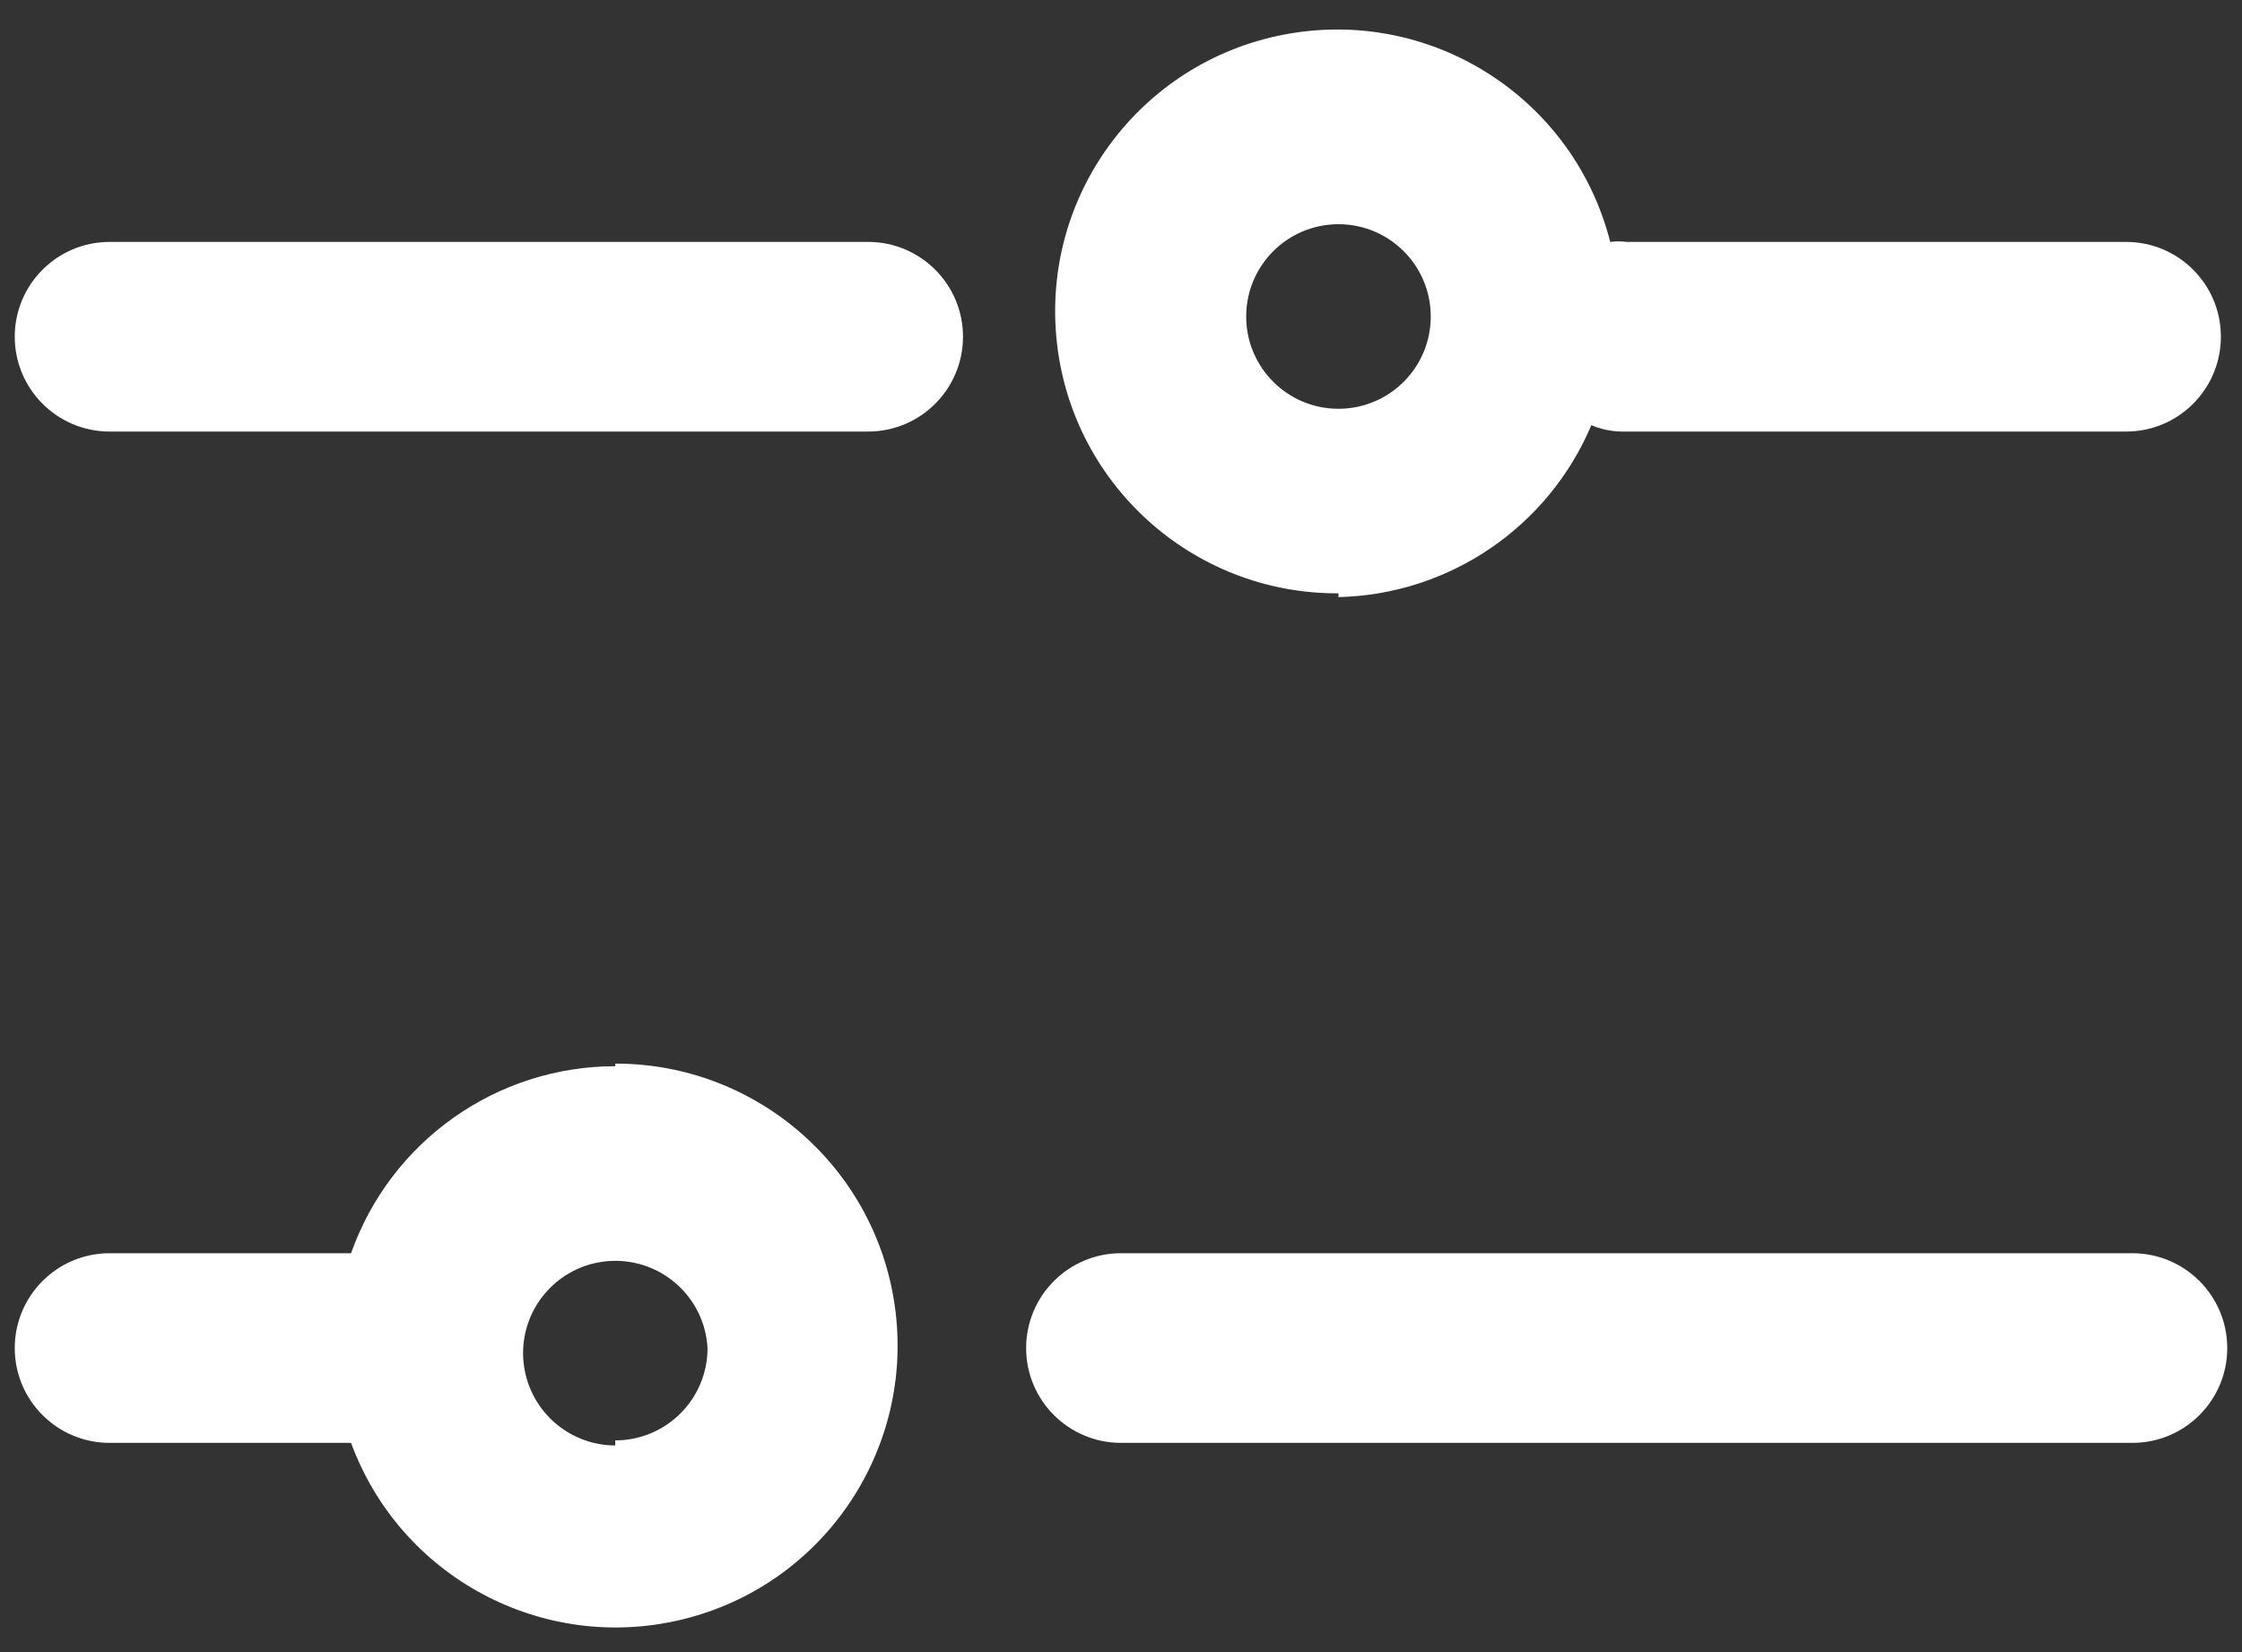 <svg width="19" height="14" viewBox="0 0 19 14" fill="none" xmlns="http://www.w3.org/2000/svg">
<rect x="0" y="0" width="19" height="14" fill="#333333" stroke="none"/>
<path fill-rule="evenodd" clip-rule="evenodd" d="M11.343 5.06C12.281 5.038 13.12 4.468 13.486 3.603C13.564 3.636 13.647 3.654 13.732 3.657H18.018C18.462 3.657 18.821 3.297 18.821 2.853C18.821 2.41 18.462 2.05 18.018 2.05H13.786C13.739 2.044 13.693 2.044 13.646 2.05C13.339 0.844 12.159 0.076 10.932 0.284C9.705 0.492 8.843 1.606 8.951 2.845C9.058 4.085 10.099 5.034 11.343 5.028V5.06ZM11.343 1.9C11.775 1.9 12.125 2.25 12.125 2.682C12.125 3.114 11.775 3.464 11.343 3.464C10.911 3.464 10.561 3.114 10.561 2.682C10.561 2.25 10.911 1.9 11.343 1.9Z" fill="white"/>
<path d="M0.929 2.05H7.357C7.801 2.05 8.161 2.41 8.161 2.853C8.161 3.297 7.801 3.657 7.357 3.657H0.929C0.485 3.657 0.125 3.297 0.125 2.853C0.125 2.41 0.485 2.05 0.929 2.05Z" fill="white"/>
<path fill-rule="evenodd" clip-rule="evenodd" d="M2.975 10.62C3.311 9.671 4.207 9.036 5.214 9.035V9.013C6.426 9.012 7.447 9.917 7.59 11.12C7.733 12.323 6.953 13.443 5.775 13.725C4.597 14.008 3.393 13.364 2.975 12.227H0.929C0.485 12.227 0.125 11.867 0.125 11.424C0.125 10.98 0.485 10.62 0.929 10.62H2.975ZM4.433 11.48C4.441 11.906 4.788 12.248 5.214 12.249V12.206C5.646 12.206 5.996 11.856 5.996 11.424C5.973 10.998 5.613 10.67 5.187 10.685C4.761 10.7 4.426 11.054 4.433 11.48Z" fill="white"/>
<path d="M9.5 10.62H18.071C18.515 10.62 18.875 10.98 18.875 11.424C18.875 11.867 18.515 12.227 18.071 12.227H9.5C9.056 12.227 8.696 11.867 8.696 11.424C8.696 10.98 9.056 10.62 9.5 10.62Z" fill="white"/>
</svg>
